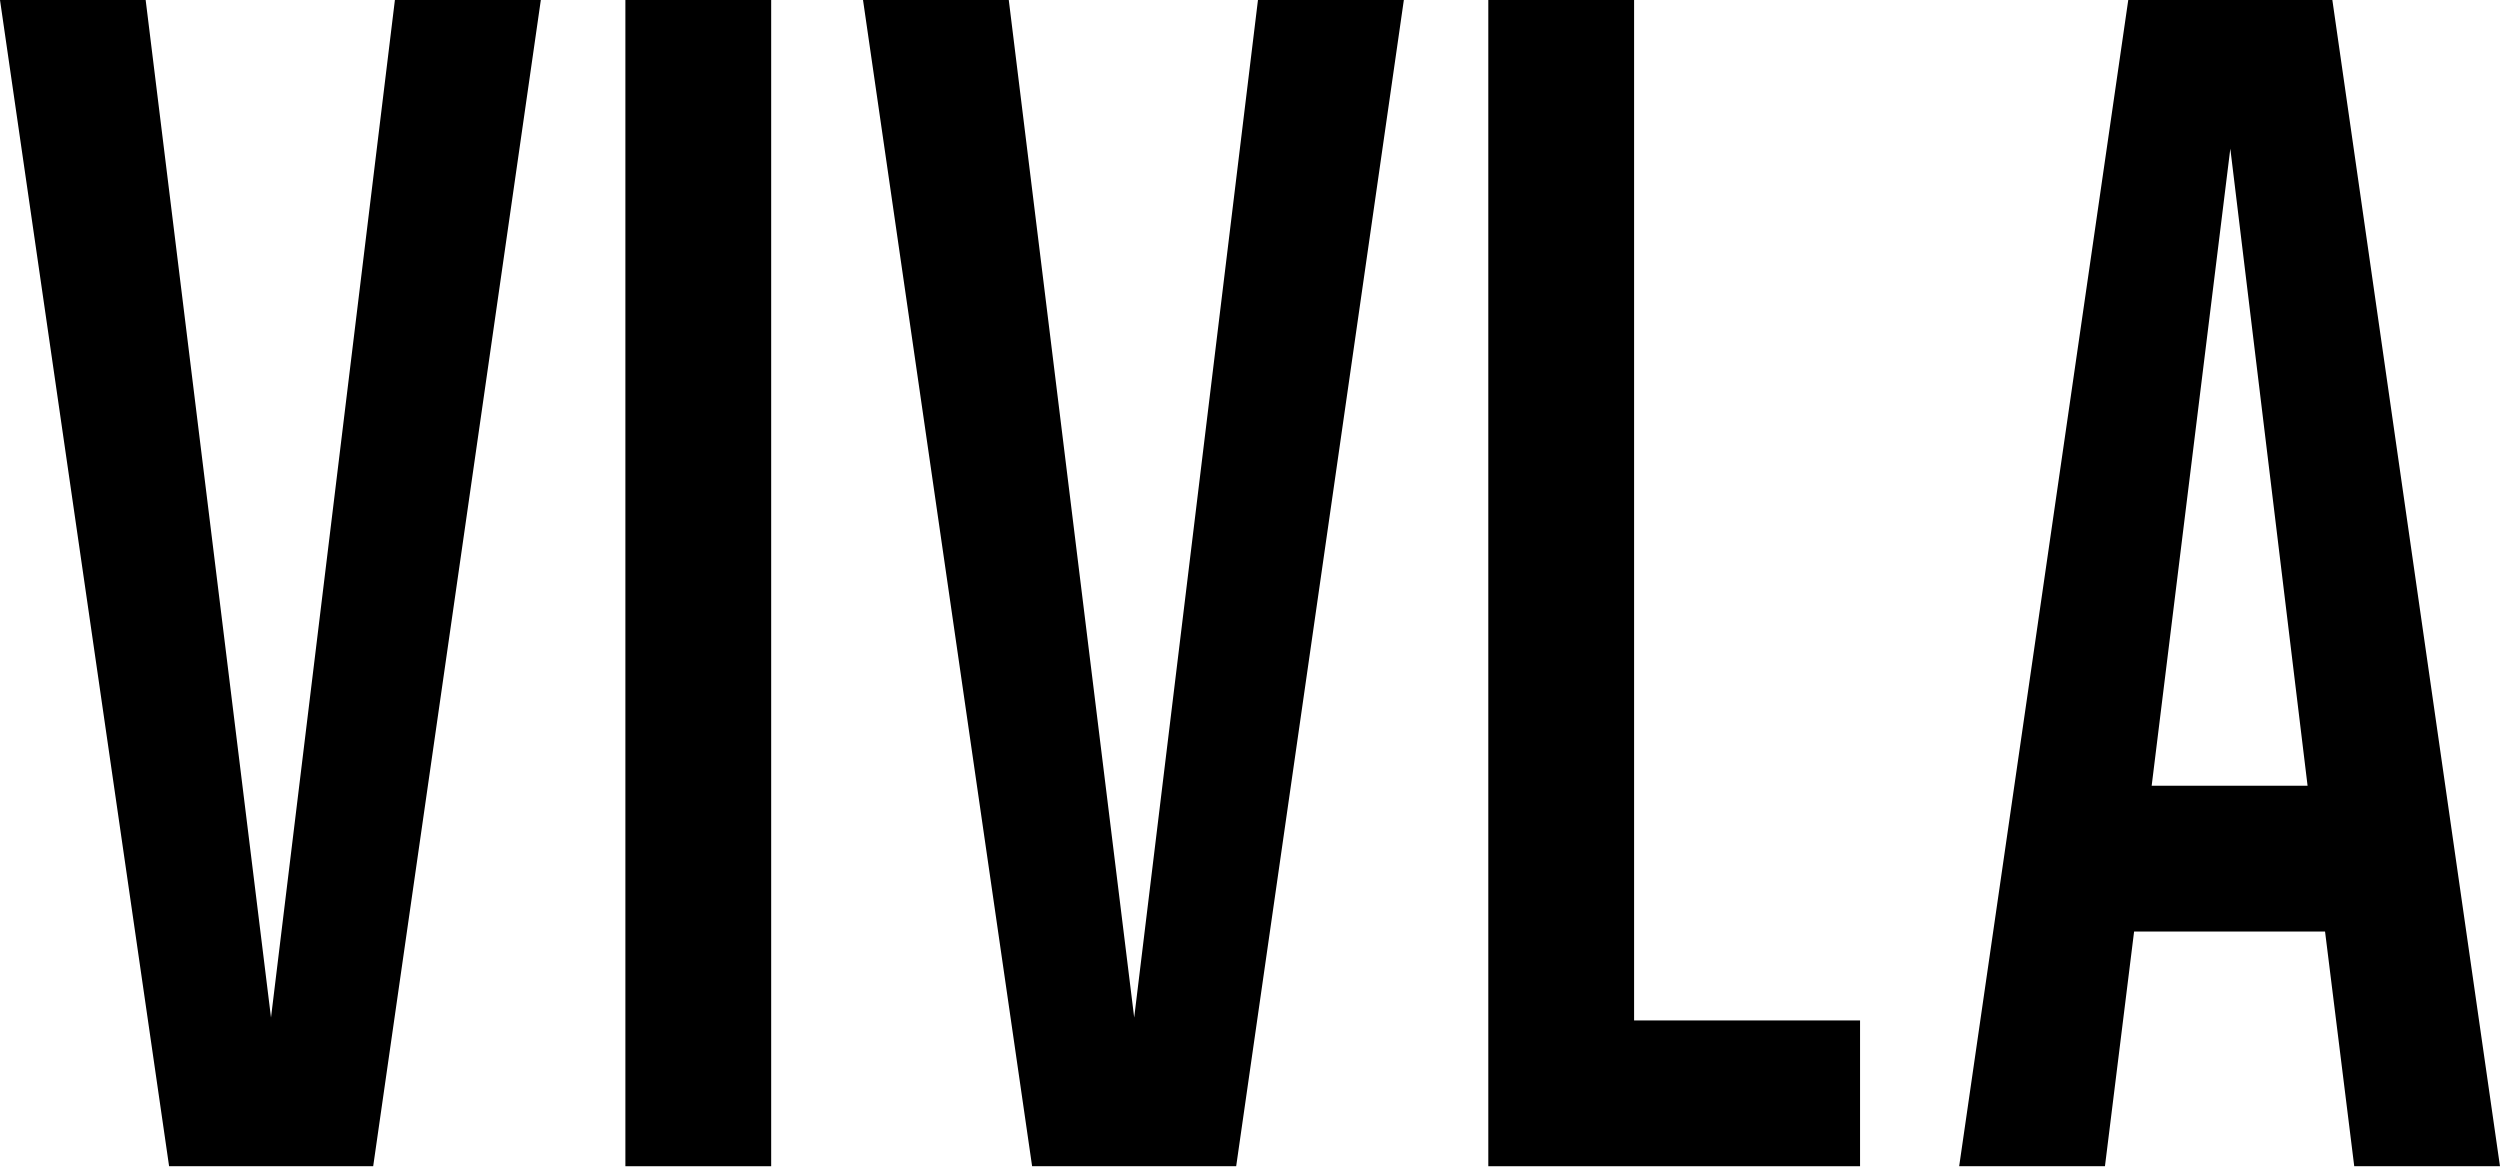 <svg width="102" height="48" viewBox="0 0 102 48" fill="none" xmlns="http://www.w3.org/2000/svg">
<g id="logo">
<path id="Vector" d="M22.066 0L15.226 47.582H6.899L0 0H5.943L11.057 41.516L16.112 0H22.066Z" fill="black"/>
<path id="Vector_2" d="M31.464 0V47.582H25.516V0H31.464Z" fill="black"/>
<path id="Vector_3" d="M57.277 0L50.436 47.582H42.11L35.211 0H41.158L46.275 41.516L51.325 0H57.277Z" fill="black"/>
<path id="Vector_4" d="M75.89 41.634V47.582H60.723V0H66.671V41.634H75.89Z" fill="black"/>
<path id="Vector_5" d="M94.862 38.007H87.071L85.882 47.582H79.934L86.833 0H95.16L101.999 47.582H96.053L94.862 38.007ZM94.149 32.058L90.997 6.065L87.788 32.058H94.149Z" fill="black"/>
</g>
</svg>
